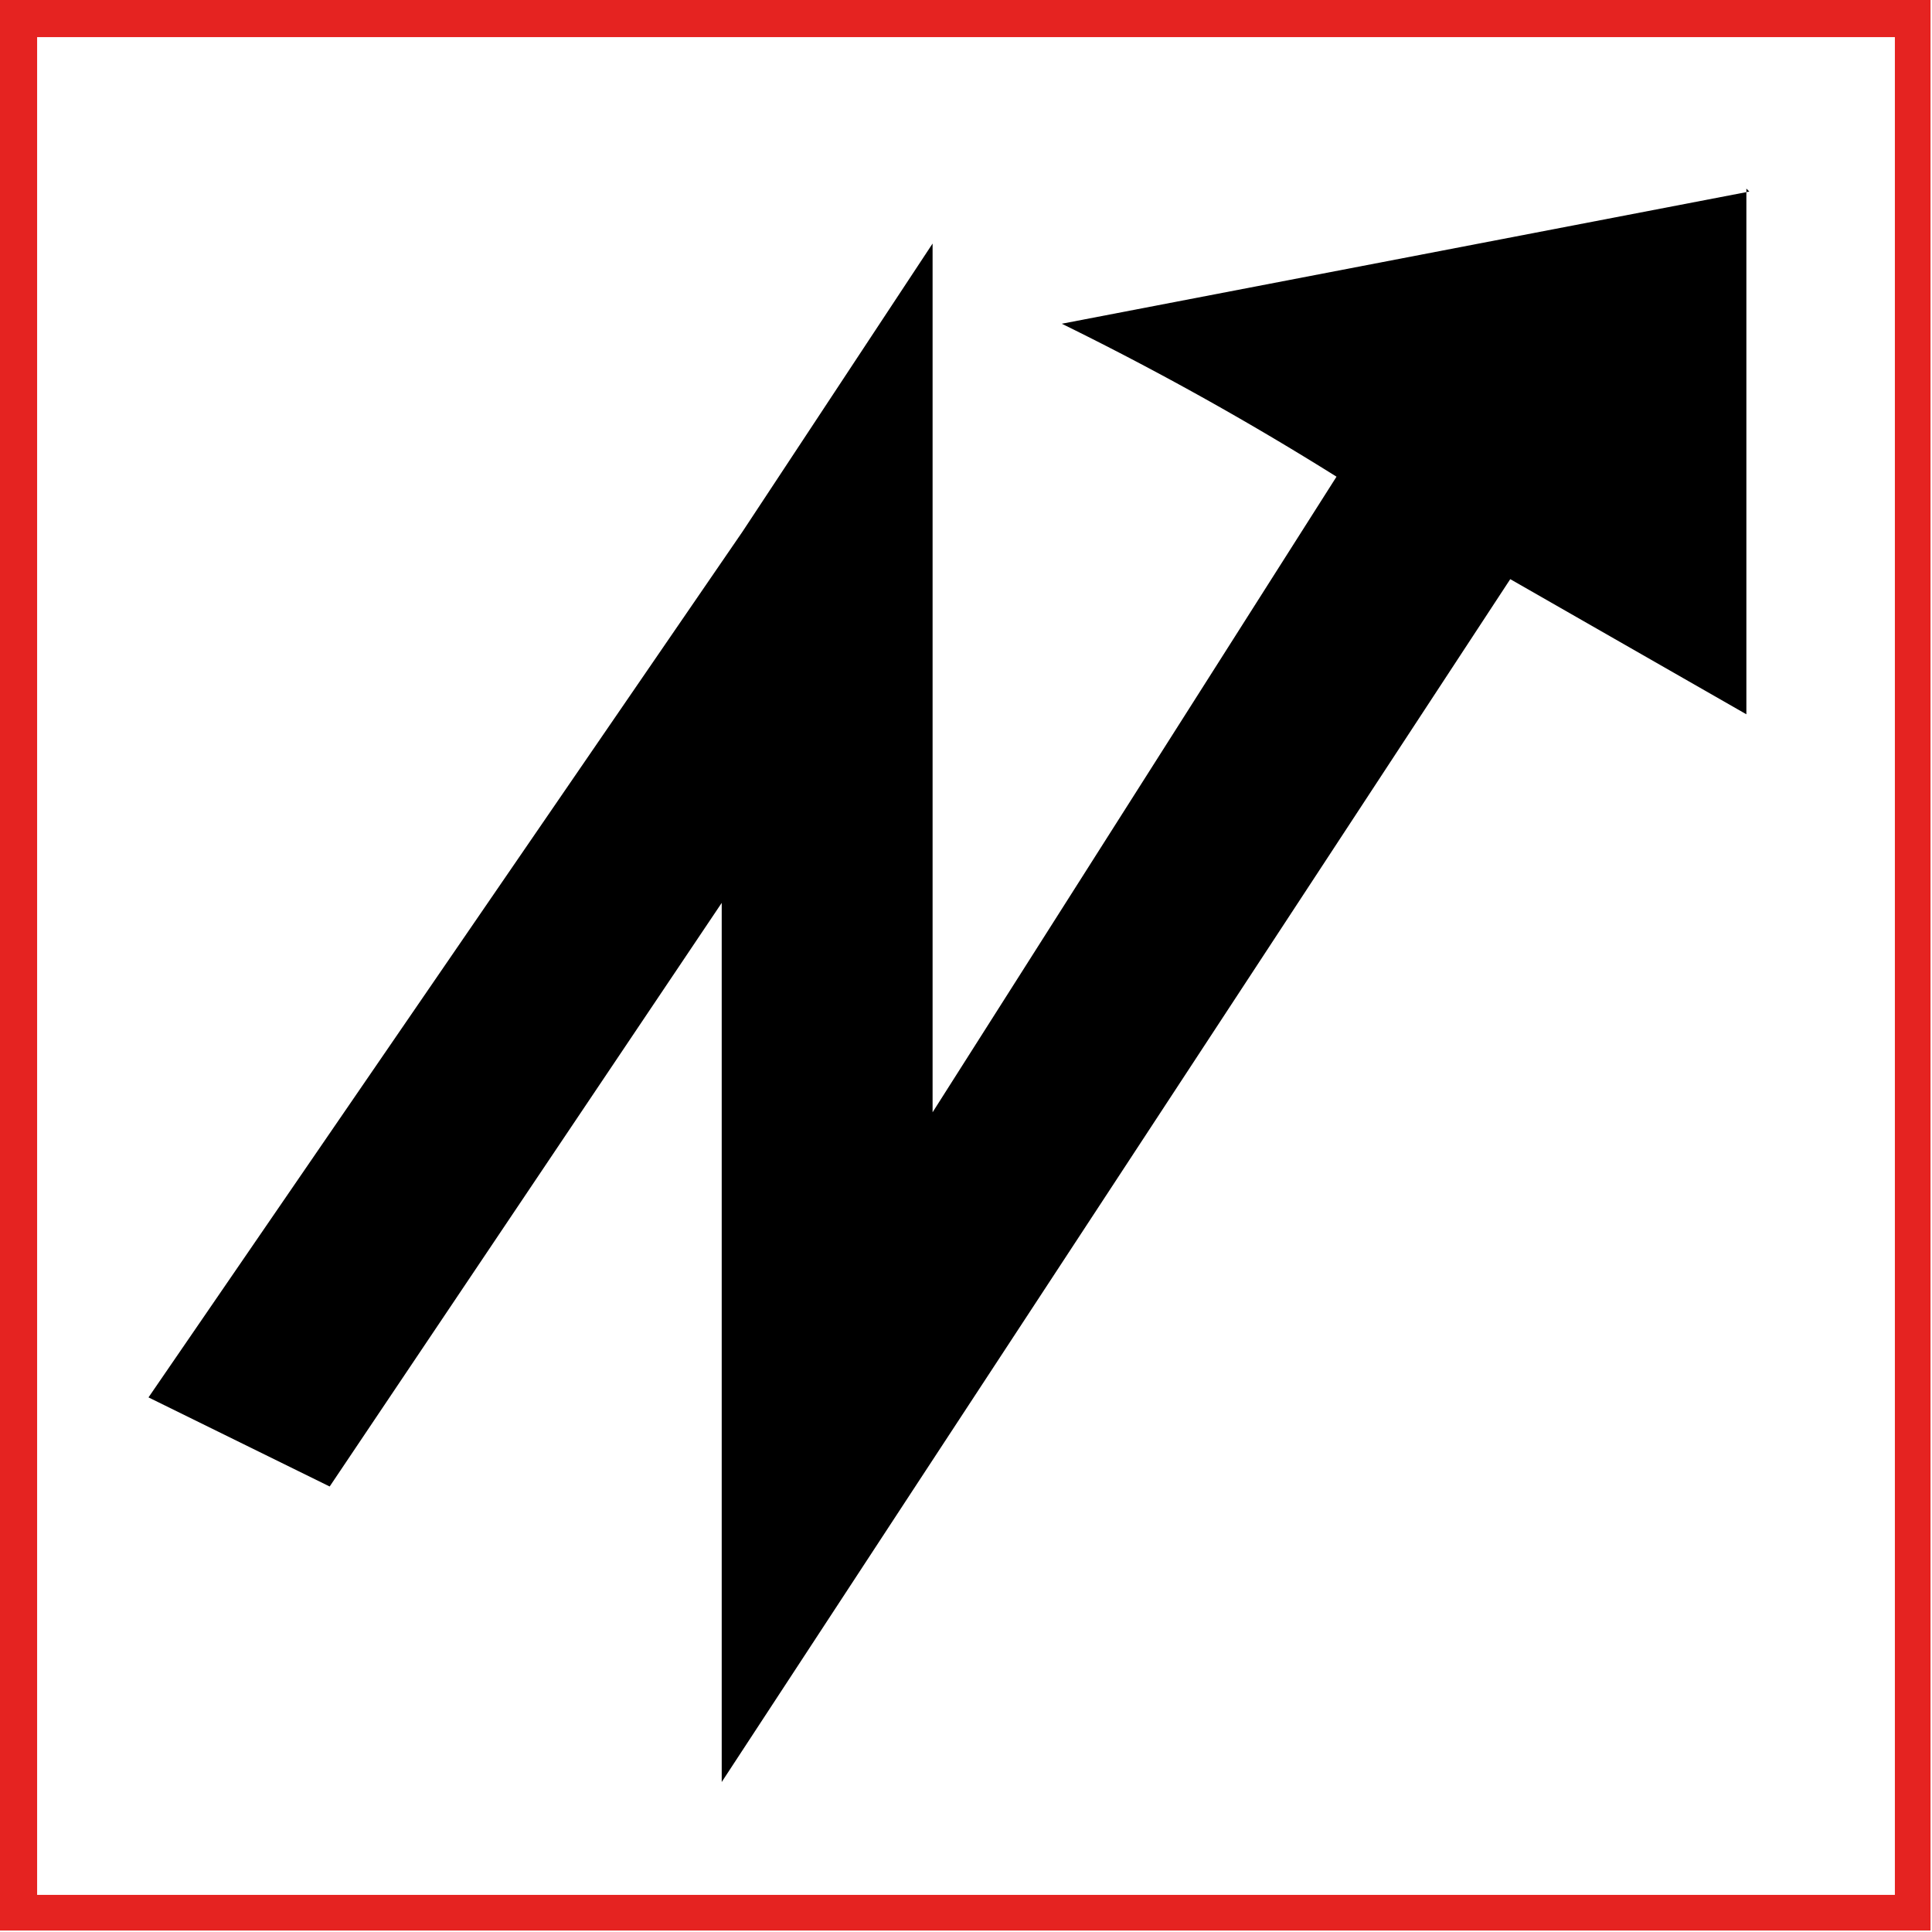 <svg id="Ebene_1" data-name="Ebene 1" xmlns="http://www.w3.org/2000/svg" viewBox="0 0 13.01 13.01"><title>190424 ARP RP Pikto</title><rect fill="#fff" width="13.01" height="13.01"/><path fill="#e52321" d="M13,13H0V0H13ZM.25,12.76H12.76V.25H.25Z"/><path d="M11.78,1.29s0,0-4.63.89A20.46,20.46,0,0,1,9,3.21L6.28,7.49V1.64L5,3.58l-4,5.83,1.22.6L4.86,6.08V12L6.17,10l4-6.1,1.59.91c0-3.52,0-3.54,0-3.54"/></svg>
